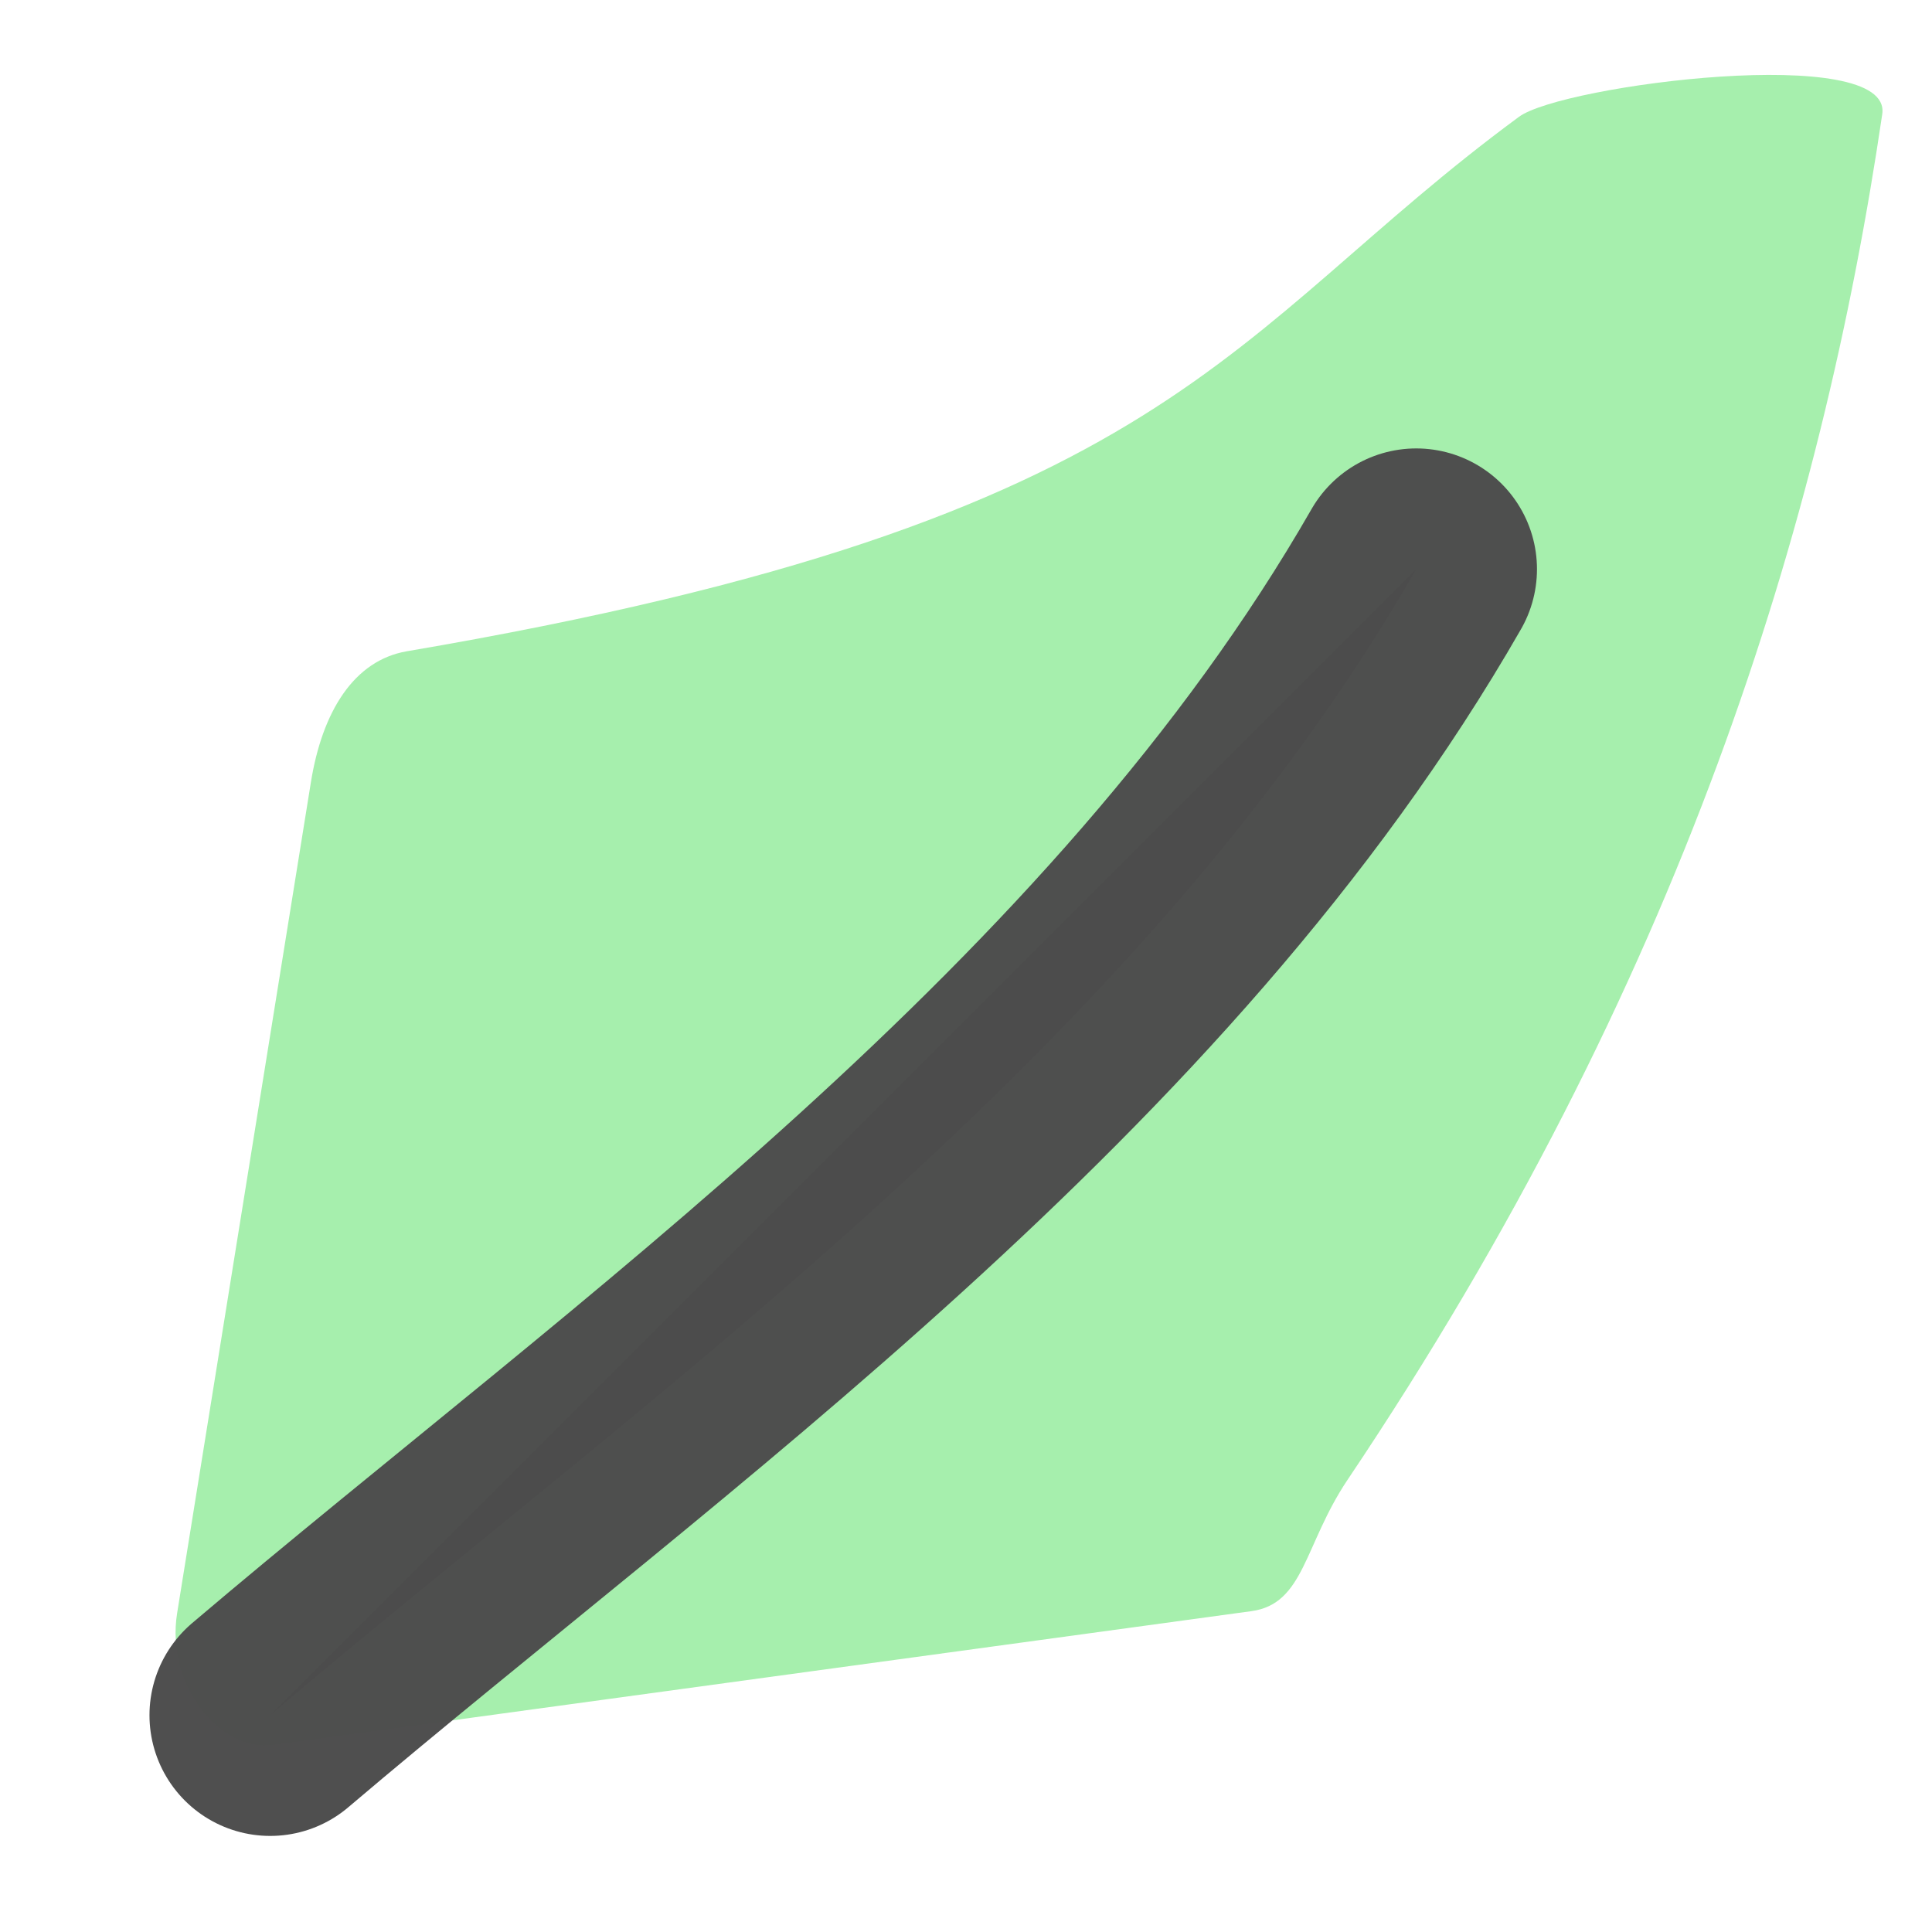 <?xml version="1.0" encoding="UTF-8" standalone="no"?>
<svg
   xmlns:dc="http://purl.org/dc/elements/1.1/"
   xmlns:cc="http://creativecommons.org/ns#"
   xmlns:rdf="http://www.w3.org/1999/02/22-rdf-syntax-ns#"
   xmlns:svg="http://www.w3.org/2000/svg"
   xmlns="http://www.w3.org/2000/svg"
   xmlns:sodipodi="http://sodipodi.sourceforge.net/DTD/sodipodi-0.dtd"
   xmlns:inkscape="http://www.inkscape.org/namespaces/inkscape"
   width="16"
   height="16"
   viewBox="0 0 4.233 4.233"
   version="1.1"
   id="svg8"
   inkscape:version="1.0.2 (394de47547, 2021-03-26)"
   sodipodi:docname="behavior_tree_leaf.svg">
  <defs
     id="defs2">
    <marker
       style="overflow:visible"
       id="marker1122"
       refX="0.0"
       refY="0.0"
       orient="auto"
       inkscape:stockid="Arrow1Lstart"
       inkscape:isstock="true">
      <path
         transform="scale(0.8) translate(12.5,0)"
         style="fill-rule:evenodd;stroke:#000000;stroke-width:1.0pt"
         d="M 0.0,0.0 L 5.0,-5.0 L -12.5,0.0 L 5.0,5.0 L 0.0,0.0 z "
         id="path1120" />
    </marker>
    <marker
       style="overflow:visible"
       id="Arrow1Lstart"
       refX="0.0"
       refY="0.0"
       orient="auto"
       inkscape:stockid="Arrow1Lstart"
       inkscape:isstock="true">
      <path
         transform="scale(0.8) translate(12.5,0)"
         style="fill-rule:evenodd;stroke:#000000;stroke-width:1.0pt"
         d="M 0.0,0.0 L 5.0,-5.0 L -12.5,0.0 L 5.0,5.0 L 0.0,0.0 z "
         id="path850" />
    </marker>
  </defs>
  <sodipodi:namedview
     id="base"
     pagecolor="#ffffff"
     bordercolor="#666666"
     borderopacity="1.0"
     inkscape:pageopacity="0.0"
     inkscape:pageshadow="2"
     inkscape:zoom="31.678384"
     inkscape:cx="7.6790411"
     inkscape:cy="13.09135"
     inkscape:document-units="px"
     inkscape:current-layer="layer1"
     inkscape:document-rotation="0"
     showgrid="false"
     units="px"
     inkscape:window-width="1848"
     inkscape:window-height="1016"
     inkscape:window-x="1992"
     inkscape:window-y="27"
     inkscape:window-maximized="1"
     inkscape:snap-bbox="true"
     inkscape:snap-bbox-edge-midpoints="true"
     inkscape:bbox-nodes="true"
     inkscape:snap-bbox-midpoints="true"
     inkscape:snap-global="false" />
  <g
     inkscape:label="Layer 1"
     inkscape:groupmode="layer"
     id="layer1">
    <path
       id="rect848"
       style="opacity:0.989;fill:#a5efac;fill-opacity:0.992;stroke:none;stroke-width:0.529;stroke-linecap:round;stroke-linejoin:round;stroke-miterlimit:4;stroke-dasharray:none;stroke-opacity:1"
       d="M 0.891,1.427 C 2.583,1.139 2.681,0.732 3.328,0.256 3.422,0.186 4.147,0.093 4.124,0.25 3.992,1.147 3.684,2.153 2.952,3.243 2.857,3.385 2.858,3.514 2.742,3.53 L 0.598,3.823 C 0.483,3.839 0.363,3.693 0.388,3.535 L 0.681,1.715 c 0.025,-0.157 0.095,-0.268 0.21,-0.288 z"
       sodipodi:nodetypes="sssssssss" />
    <path
       style="fill:#1a1a1a;stroke:#4d4d4d;stroke-width:0.529;stroke-linecap:round;stroke-linejoin:miter;stroke-miterlimit:4;stroke-dasharray:none;stroke-opacity:0.988"
       d="M 0.592,3.758 C 1.416,3.058 2.498,2.302 3.103,1.247"
       id="path830"
       sodipodi:nodetypes="cc" />
  </g>
</svg>
